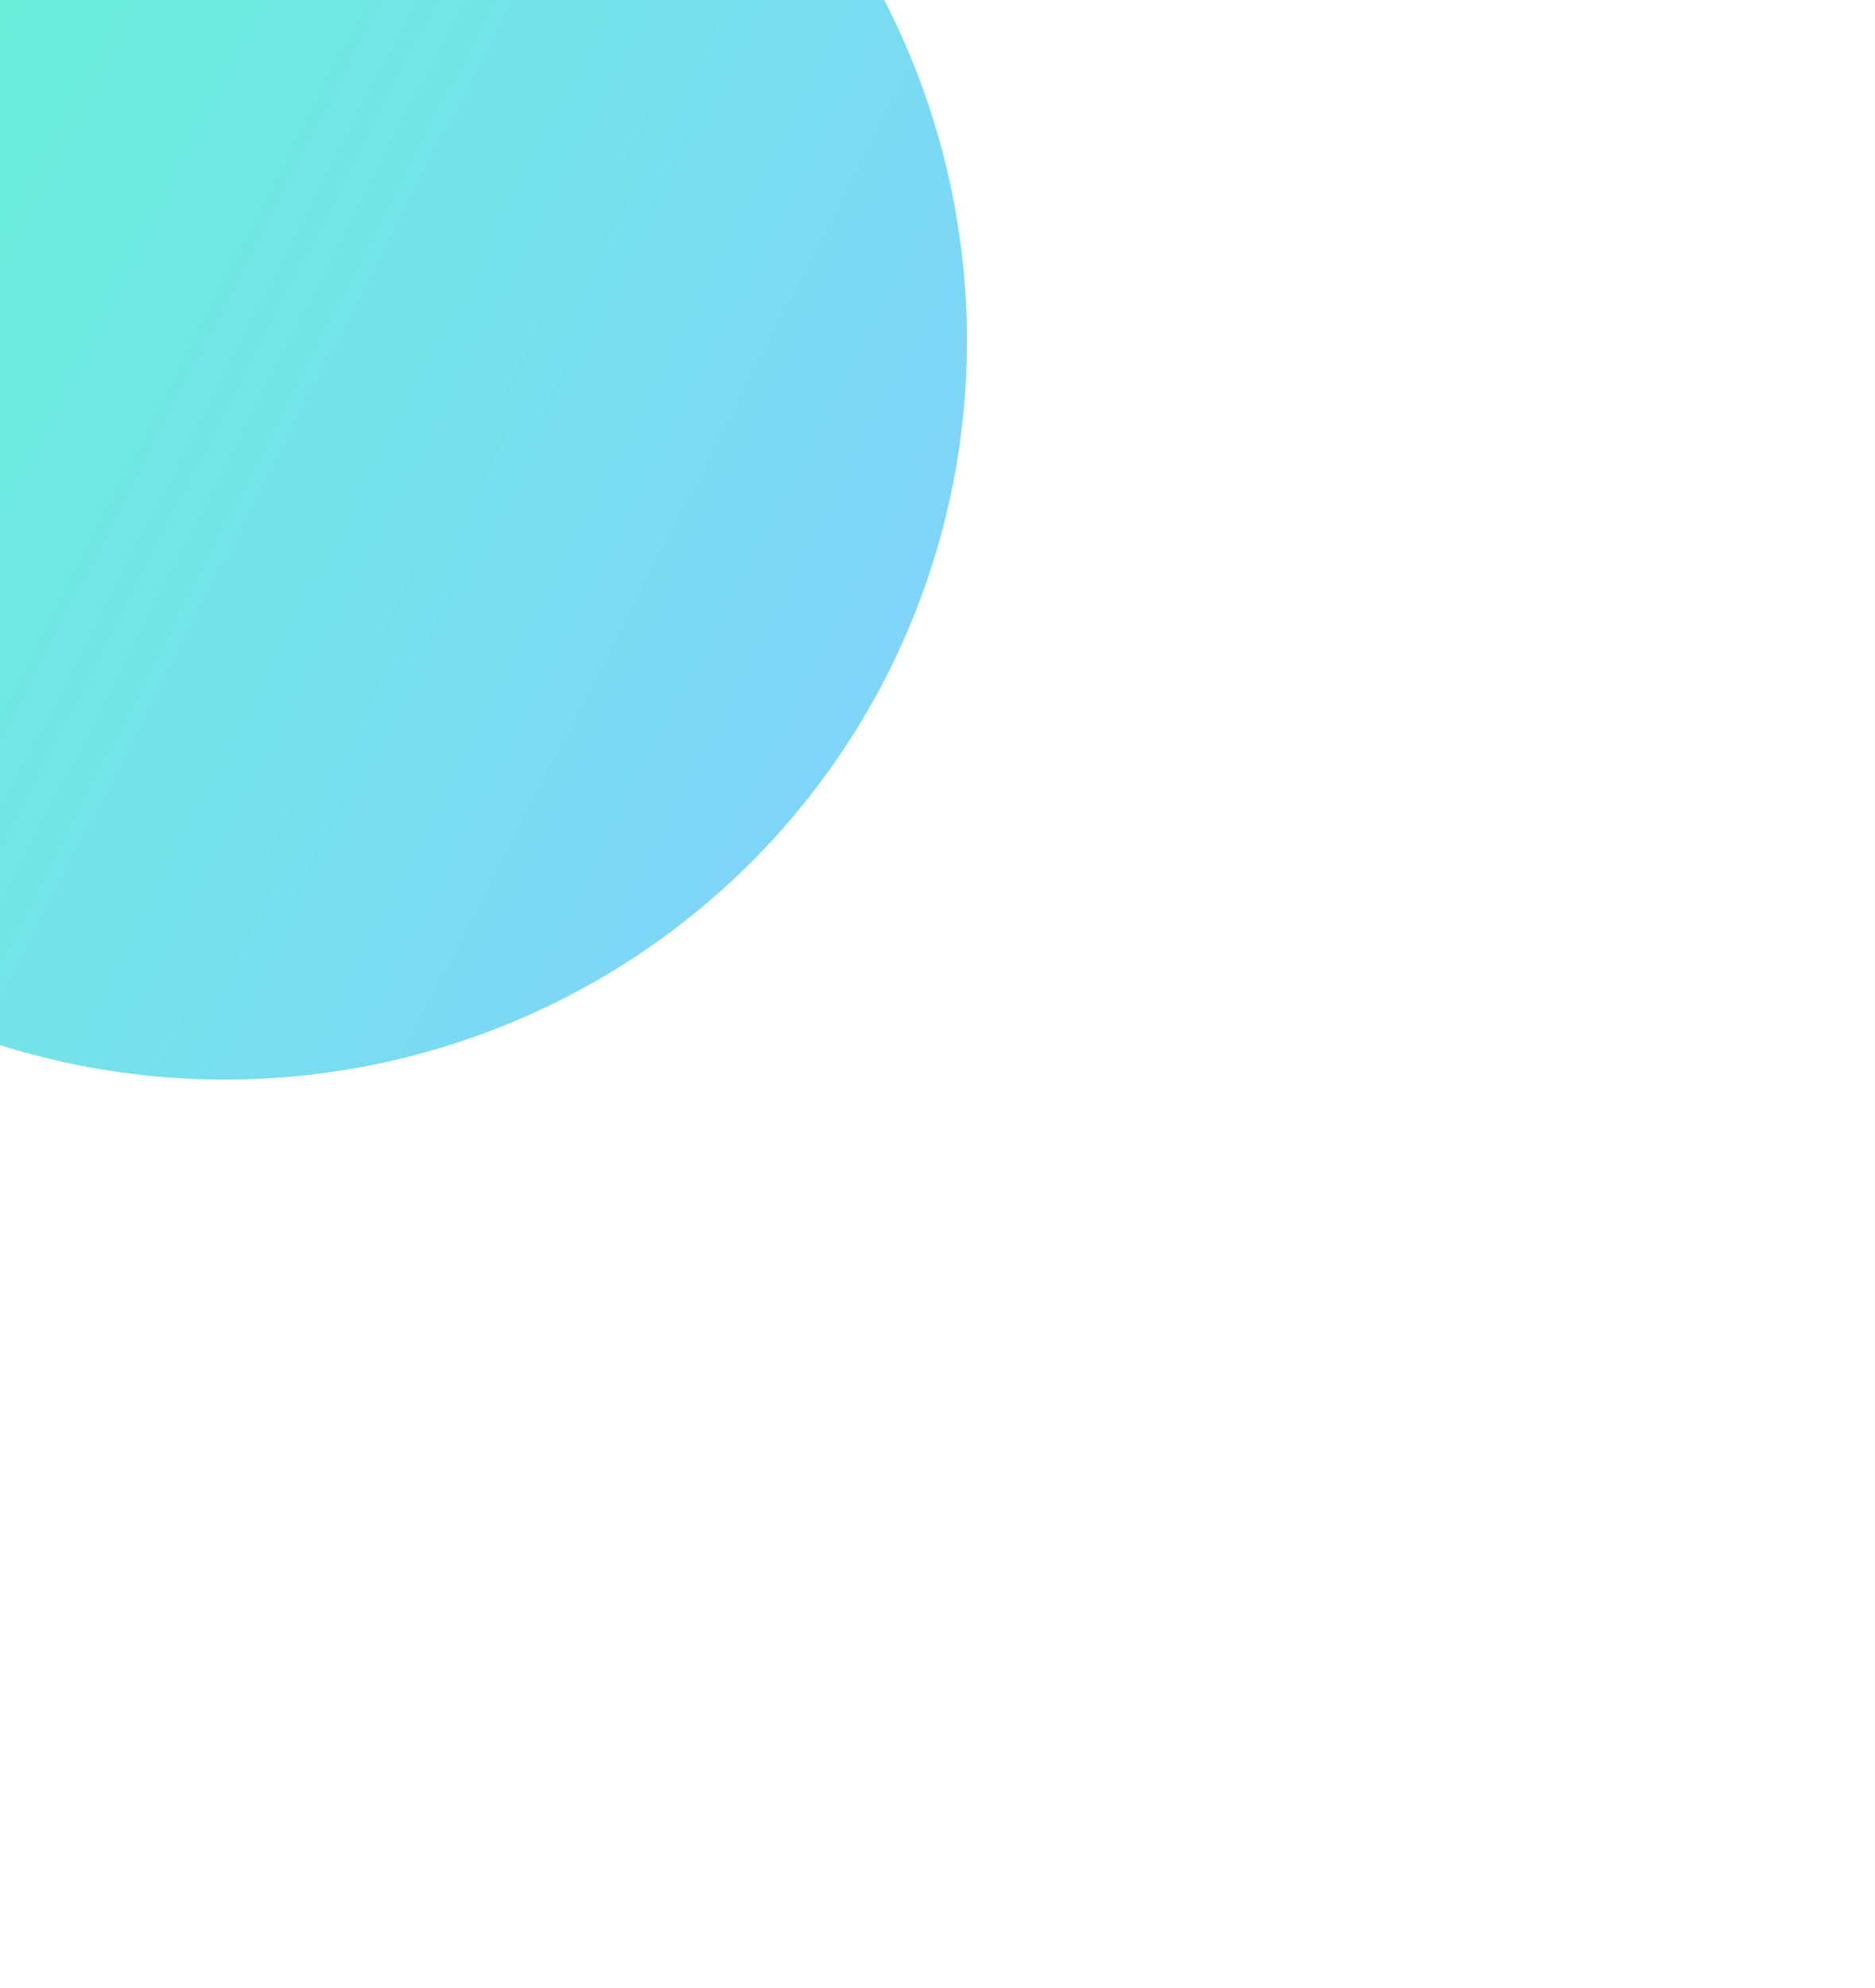 <svg width="568" height="602" viewBox="0 0 568 602" fill="none" xmlns="http://www.w3.org/2000/svg">
<g filter="url(#filter0_f_119_1835)">
<ellipse cx="226.742" cy="224.942" rx="226.742" ry="224.942" transform="matrix(-0.889 -0.457 -0.457 0.889 371.023 5.385)" fill="url(#paint0_linear_119_1835)" fill-opacity="0.75"/>
</g>
<defs>
<filter id="filter0_f_119_1835" x="-434.603" y="-398.332" width="1002.23" height="1000.13" filterUnits="userSpaceOnUse" color-interpolation-filters="sRGB">
<feFlood flood-opacity="0" result="BackgroundImageFix"/>
<feBlend mode="normal" in="SourceGraphic" in2="BackgroundImageFix" result="shape"/>
<feGaussianBlur stdDeviation="137.35" result="effect1_foregroundBlur_119_1835"/>
</filter>
<linearGradient id="paint0_linear_119_1835" x1="-1.66803e-08" y1="222.245" x2="485.941" y2="222.245" gradientUnits="userSpaceOnUse">
<stop stop-color="#55C6F7"/>
<stop offset="1" stop-color="#2AF8BA"/>
</linearGradient>
</defs>
</svg>
